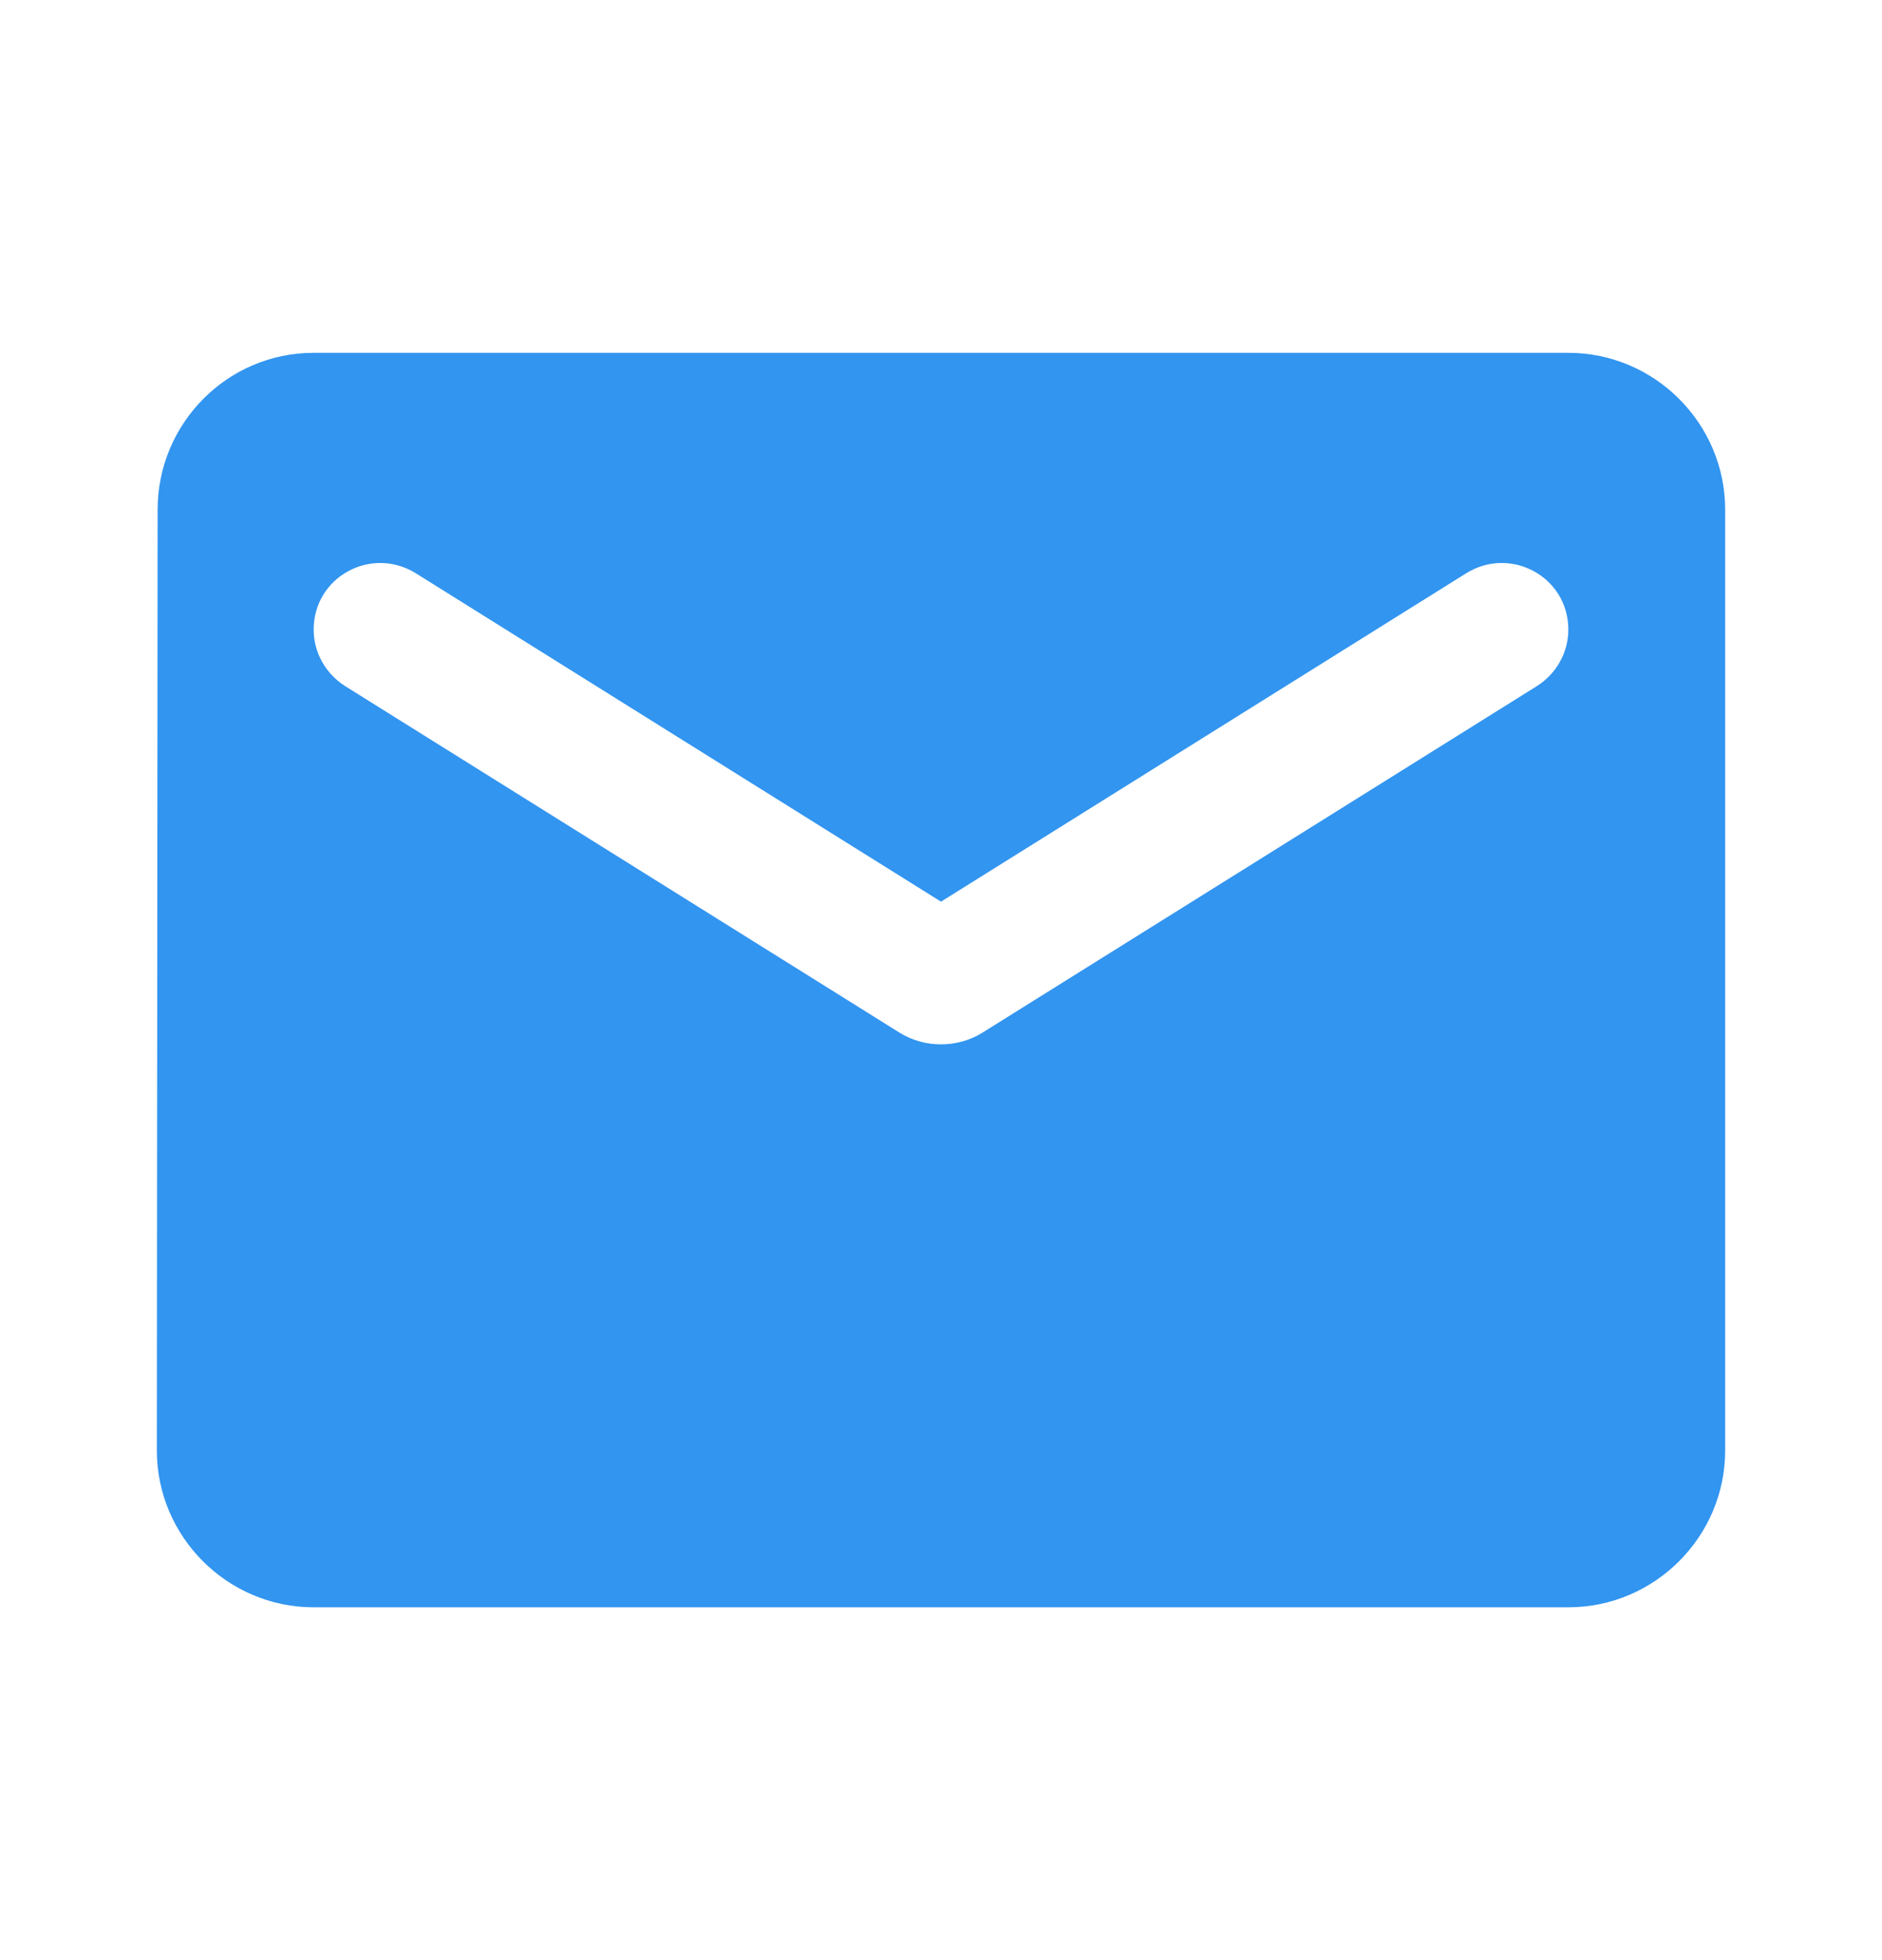 <svg width="24" height="25" viewBox="0 0 24 25" fill="none" xmlns="http://www.w3.org/2000/svg">
<g clip-path="url(#clip0_18_793)">
<path d="M20 4.5H4C2.9 4.5 2.01 5.4 2.01 6.5L2 18.5C2 19.6 2.9 20.5 4 20.5H20C21.1 20.5 22 19.6 22 18.5V6.5C22 5.4 21.1 4.5 20 4.5ZM19.6 8.75L12.53 13.17C12.21 13.37 11.79 13.37 11.47 13.17L4.4 8.75C4.15 8.59 4 8.32 4 8.03C4 7.36 4.73 6.96 5.3 7.31L12 11.5L18.7 7.31C19.27 6.96 20 7.36 20 8.03C20 8.32 19.85 8.59 19.6 8.75Z" fill="#3295F0"/>
</g>
<defs>
<clipPath id="clip0_18_793">
<rect width="24" height="24" fill="white" transform="translate(0 0.5)"/>
</clipPath>
</defs>
</svg>
